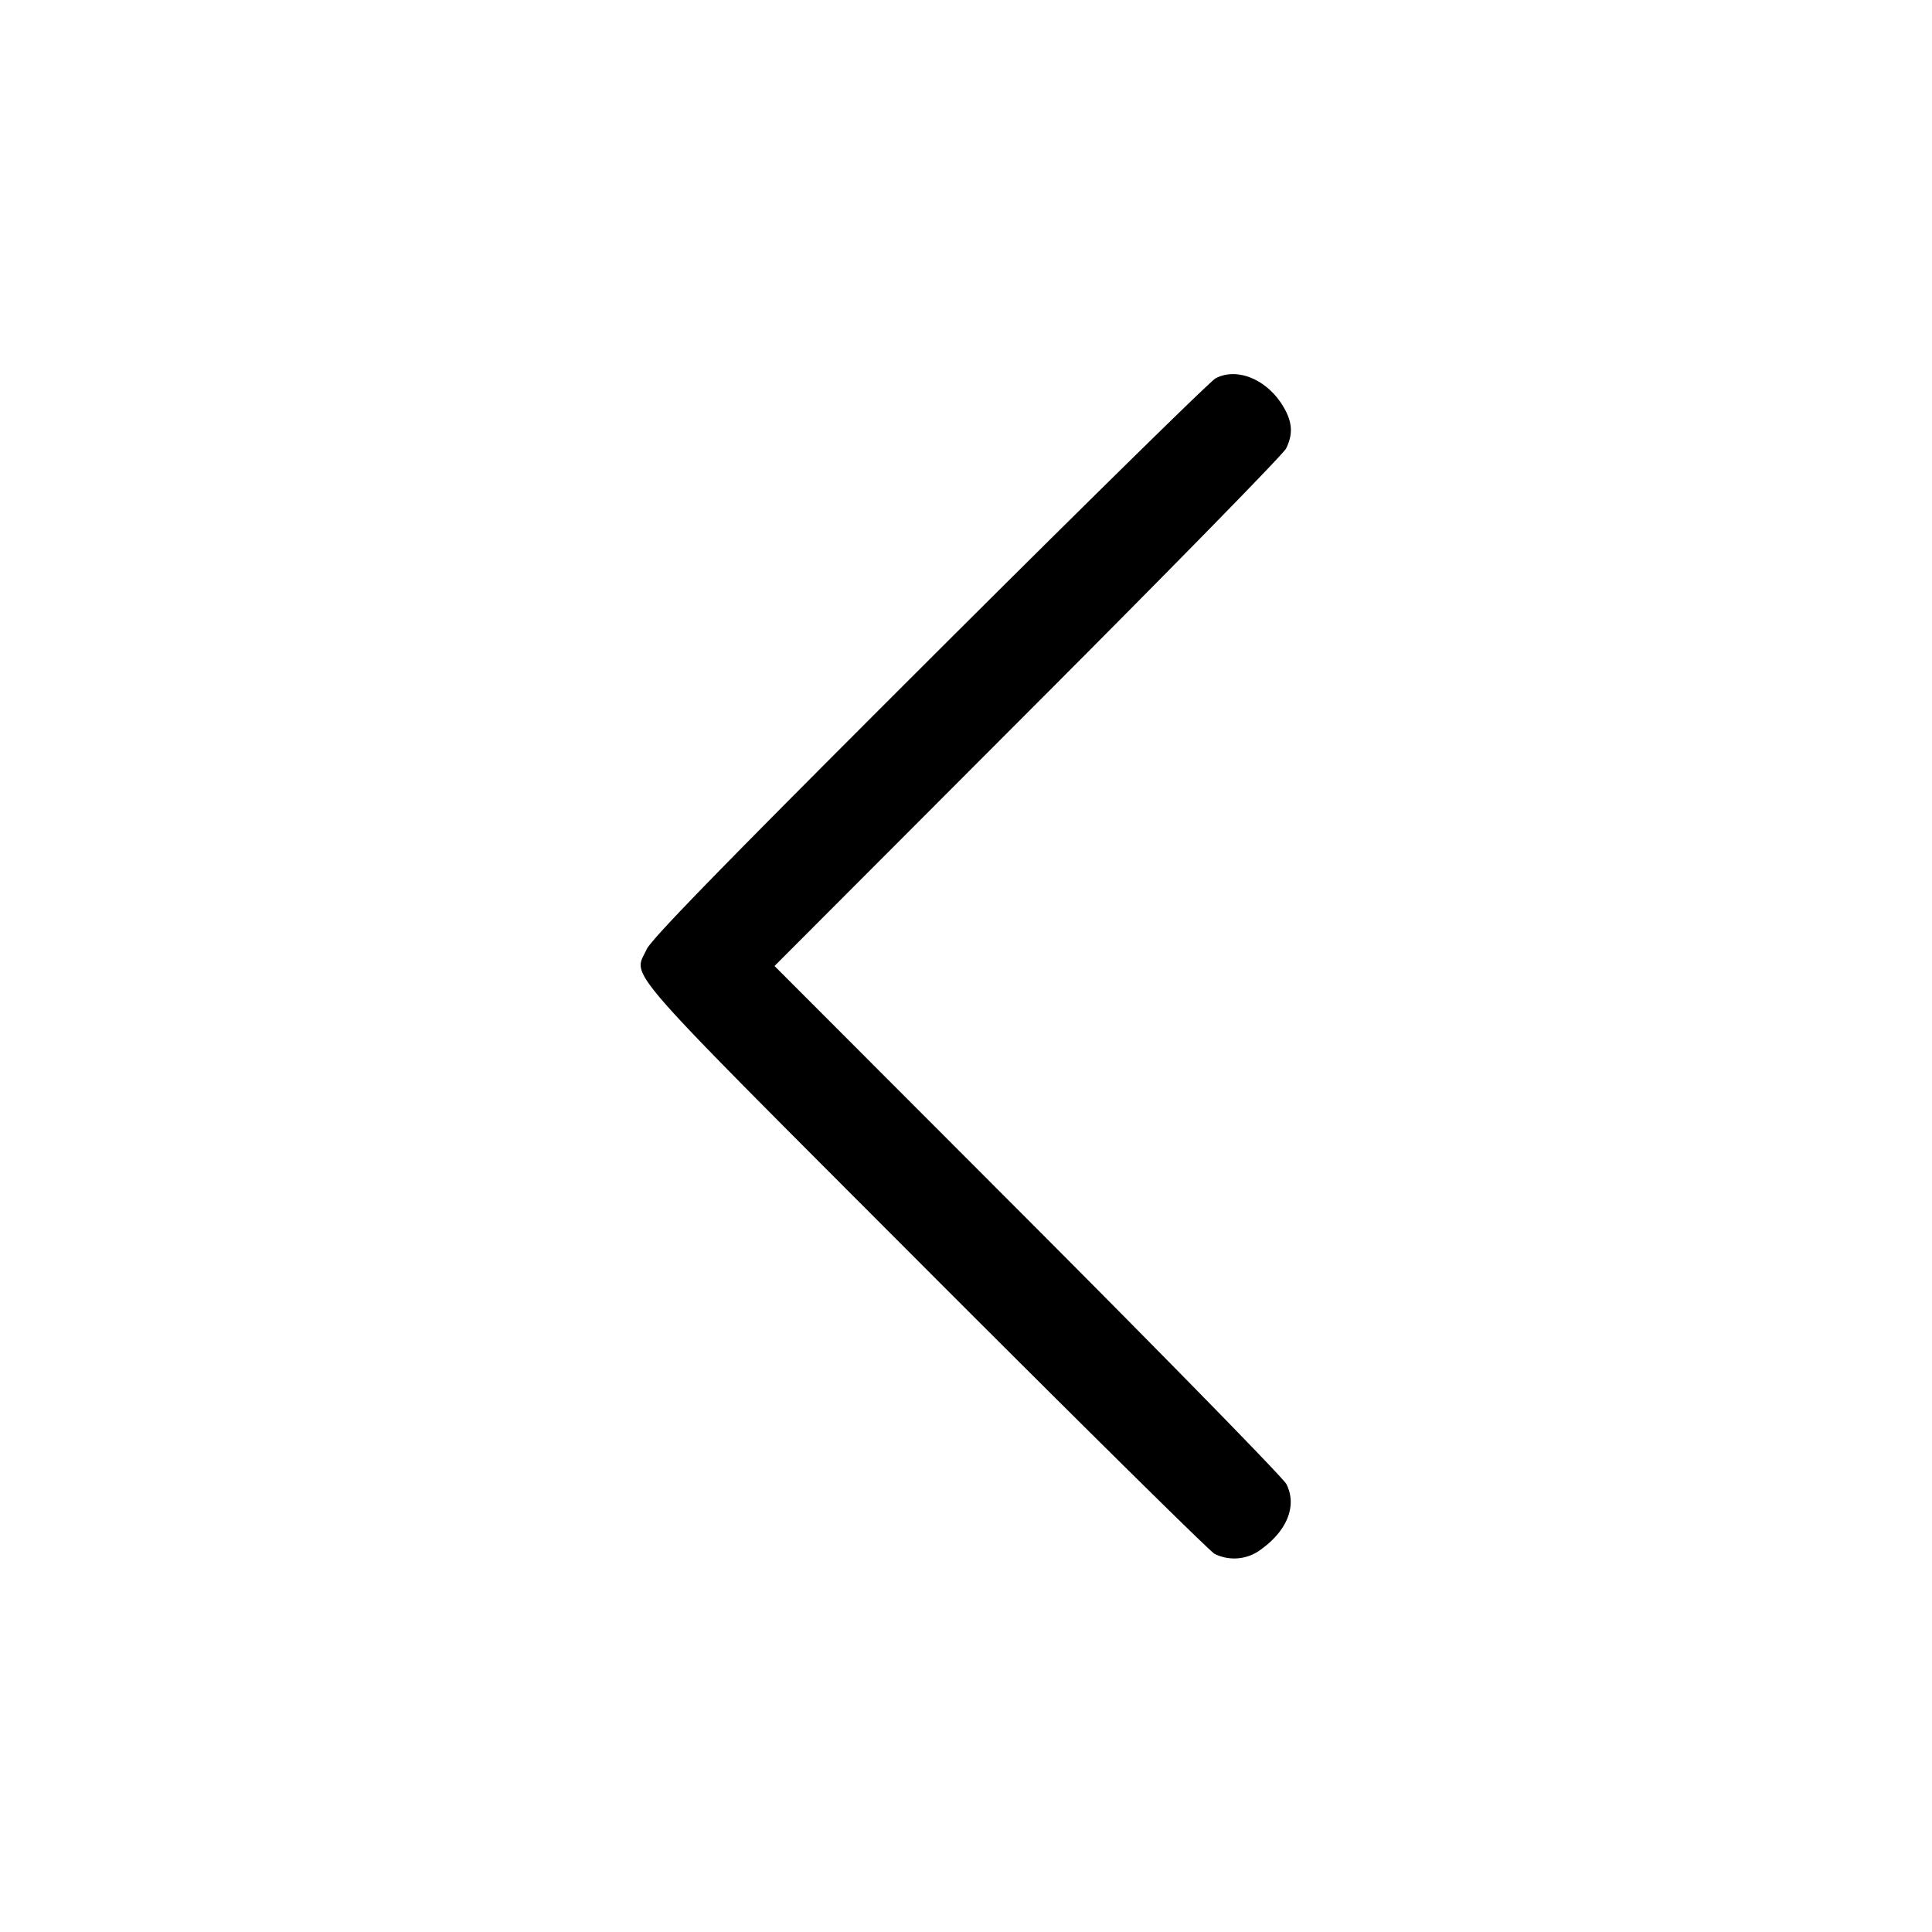<svg viewBox="0 0 18 18" xml:space="preserve" xmlns="http://www.w3.org/2000/svg"><path d="M11.325 3.525c-.049.026-1.249 1.205-2.666 2.619-1.932 1.929-2.59 2.604-2.635 2.702-.123.27-.294.074 2.596 2.969 1.438 1.44 2.651 2.638 2.696 2.662a.412.412 0 0 0 .436-.044c.244-.177.333-.408.233-.606-.028-.056-1.113-1.165-2.41-2.465L7.216 9l2.359-2.363c1.298-1.299 2.381-2.405 2.407-2.458.065-.131.06-.242-.02-.381-.148-.259-.433-.381-.637-.273" fill-rule="evenodd"/></svg>